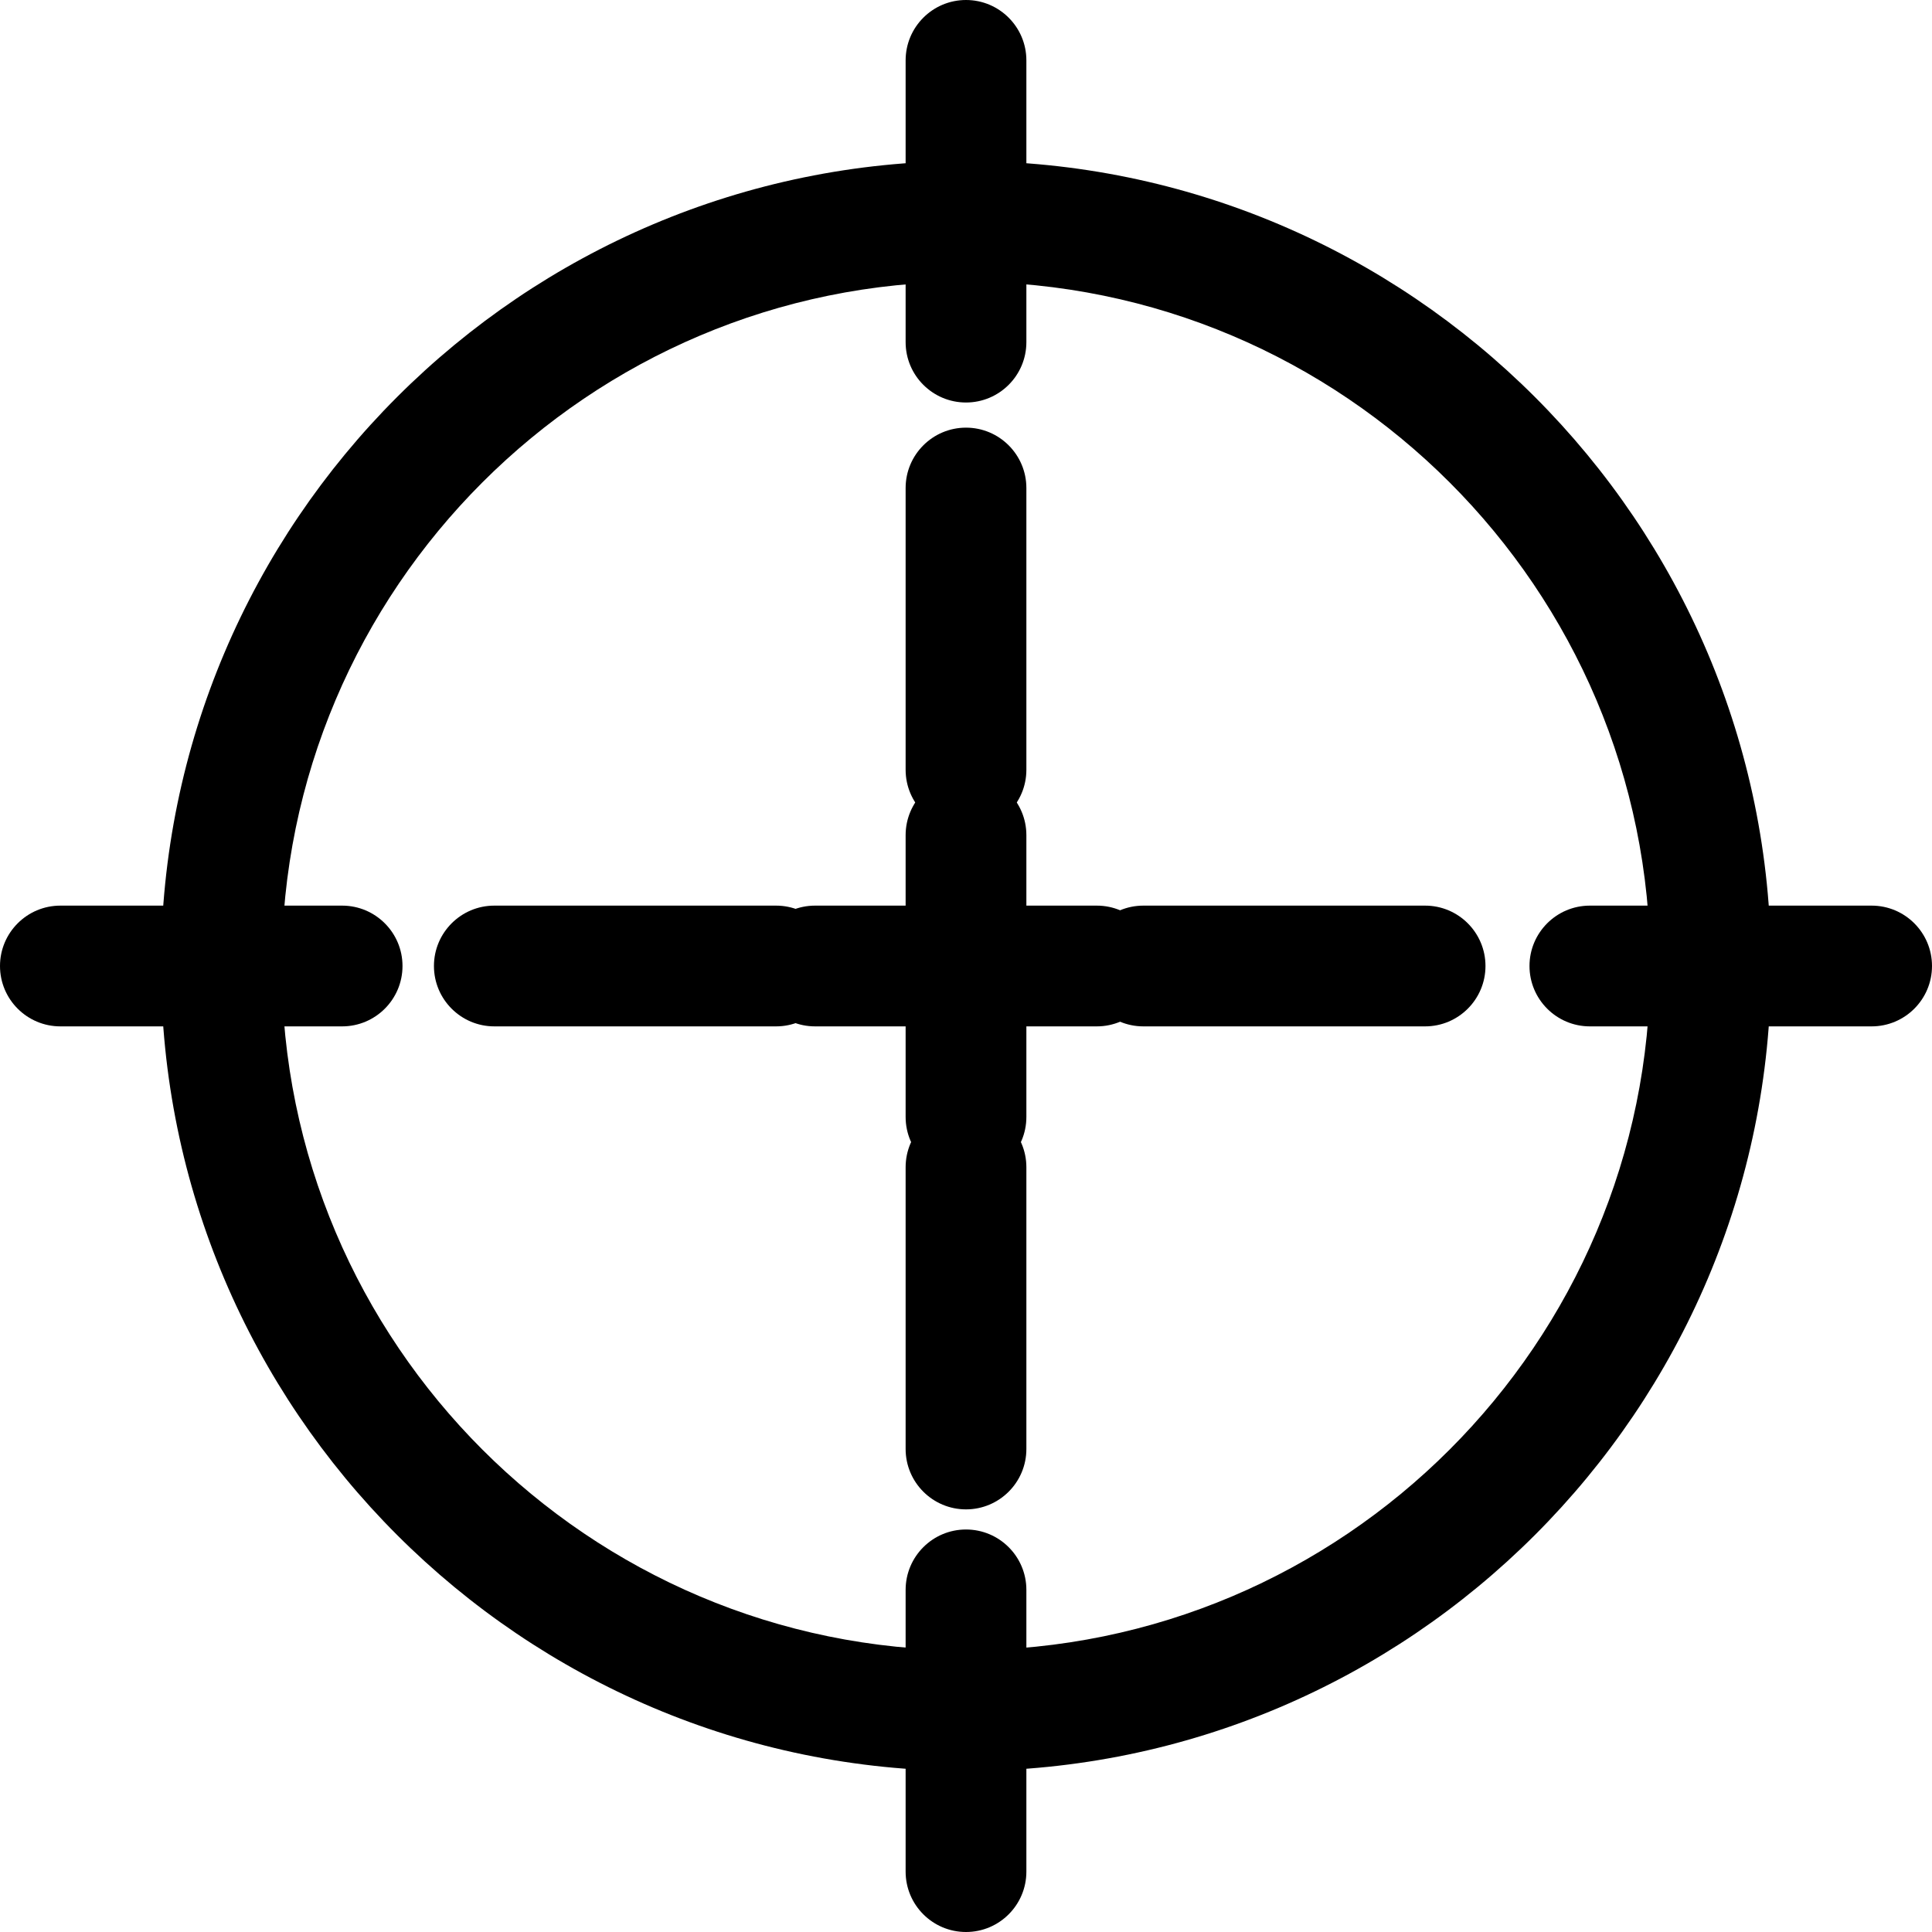 <svg viewBox="0 0 512 512" xmlns="http://www.w3.org/2000/svg">
	<path d="m256 469.332c-117.633 0-213.332-95.699-213.332-213.332s95.699-213.332 213.332-213.332 213.332 95.699 213.332 213.332-95.699 213.332-213.332 213.332zm0-394.664c-99.988 0-181.332 81.344-181.332 181.332s81.344 181.332 181.332 181.332 181.332-81.344 181.332-181.332-81.344-181.332-181.332-181.332zm0 0"/>
	<path d="m256 106.668c-8.832 0-16-7.168-16-16v-74.668c0-8.832 7.168-16 16-16s16 7.168 16 16v74.668c0 8.832-7.168 16-16 16zm0 0"/>
	<path d="m256 512c-8.832 0-16-7.168-16-16v-74.668c0-8.832 7.168-16 16-16s16 7.168 16 16v74.668c0 8.832-7.168 16-16 16zm0 0"/>
	<path d="m90.668 272h-74.668c-8.832 0-16-7.168-16-16s7.168-16 16-16h74.668c8.832 0 16 7.168 16 16s-7.168 16-16 16zm0 0"/>
	<path d="m496 272h-74.668c-8.832 0-16-7.168-16-16s7.168-16 16-16h74.668c8.832 0 16 7.168 16 16s-7.168 16-16 16zm0 0"/>

	<path d="m205.668 272h-74.668c-8.832 0-16-7.168-16-16s7.168-16 16-16h74.668c8.832 0 16 7.168 16 16s-7.168 16-16 16zm0 0"/>
	<path d="m290.668 272h-74.668c-8.832 0-16-7.168-16-16s7.168-16 16-16h74.668c8.832 0 16 7.168 16 16s-7.168 16-16 16zm0 0"/>
	<path d="m377.668 272h-74.668c-8.832 0-16-7.168-16-16s7.168-16 16-16h74.668c8.832 0 16 7.168 16 16s-7.168 16-16 16zm0 0"/>

	<path d="m256 312c-8.832 0-16-7.168-16-16v-74.668c0-8.832 7.168-16 16-16s16 7.168 16 16v74.668c0 8.832-7.168 16-16 16zm0 0"/>
	<path d="m256 220c-8.832 0-16-7.168-16-16v-74.668c0-8.832 7.168-16 16-16s16 7.168 16 16v74.668c0 8.832-7.168 16-16 16zm0 0"/>
	<path d="m256 400c-8.832 0-16-7.168-16-16v-74.668c0-8.832 7.168-16 16-16s16 7.168 16 16v74.668c0 8.832-7.168 16-16 16zm0 0"/>
</svg>
